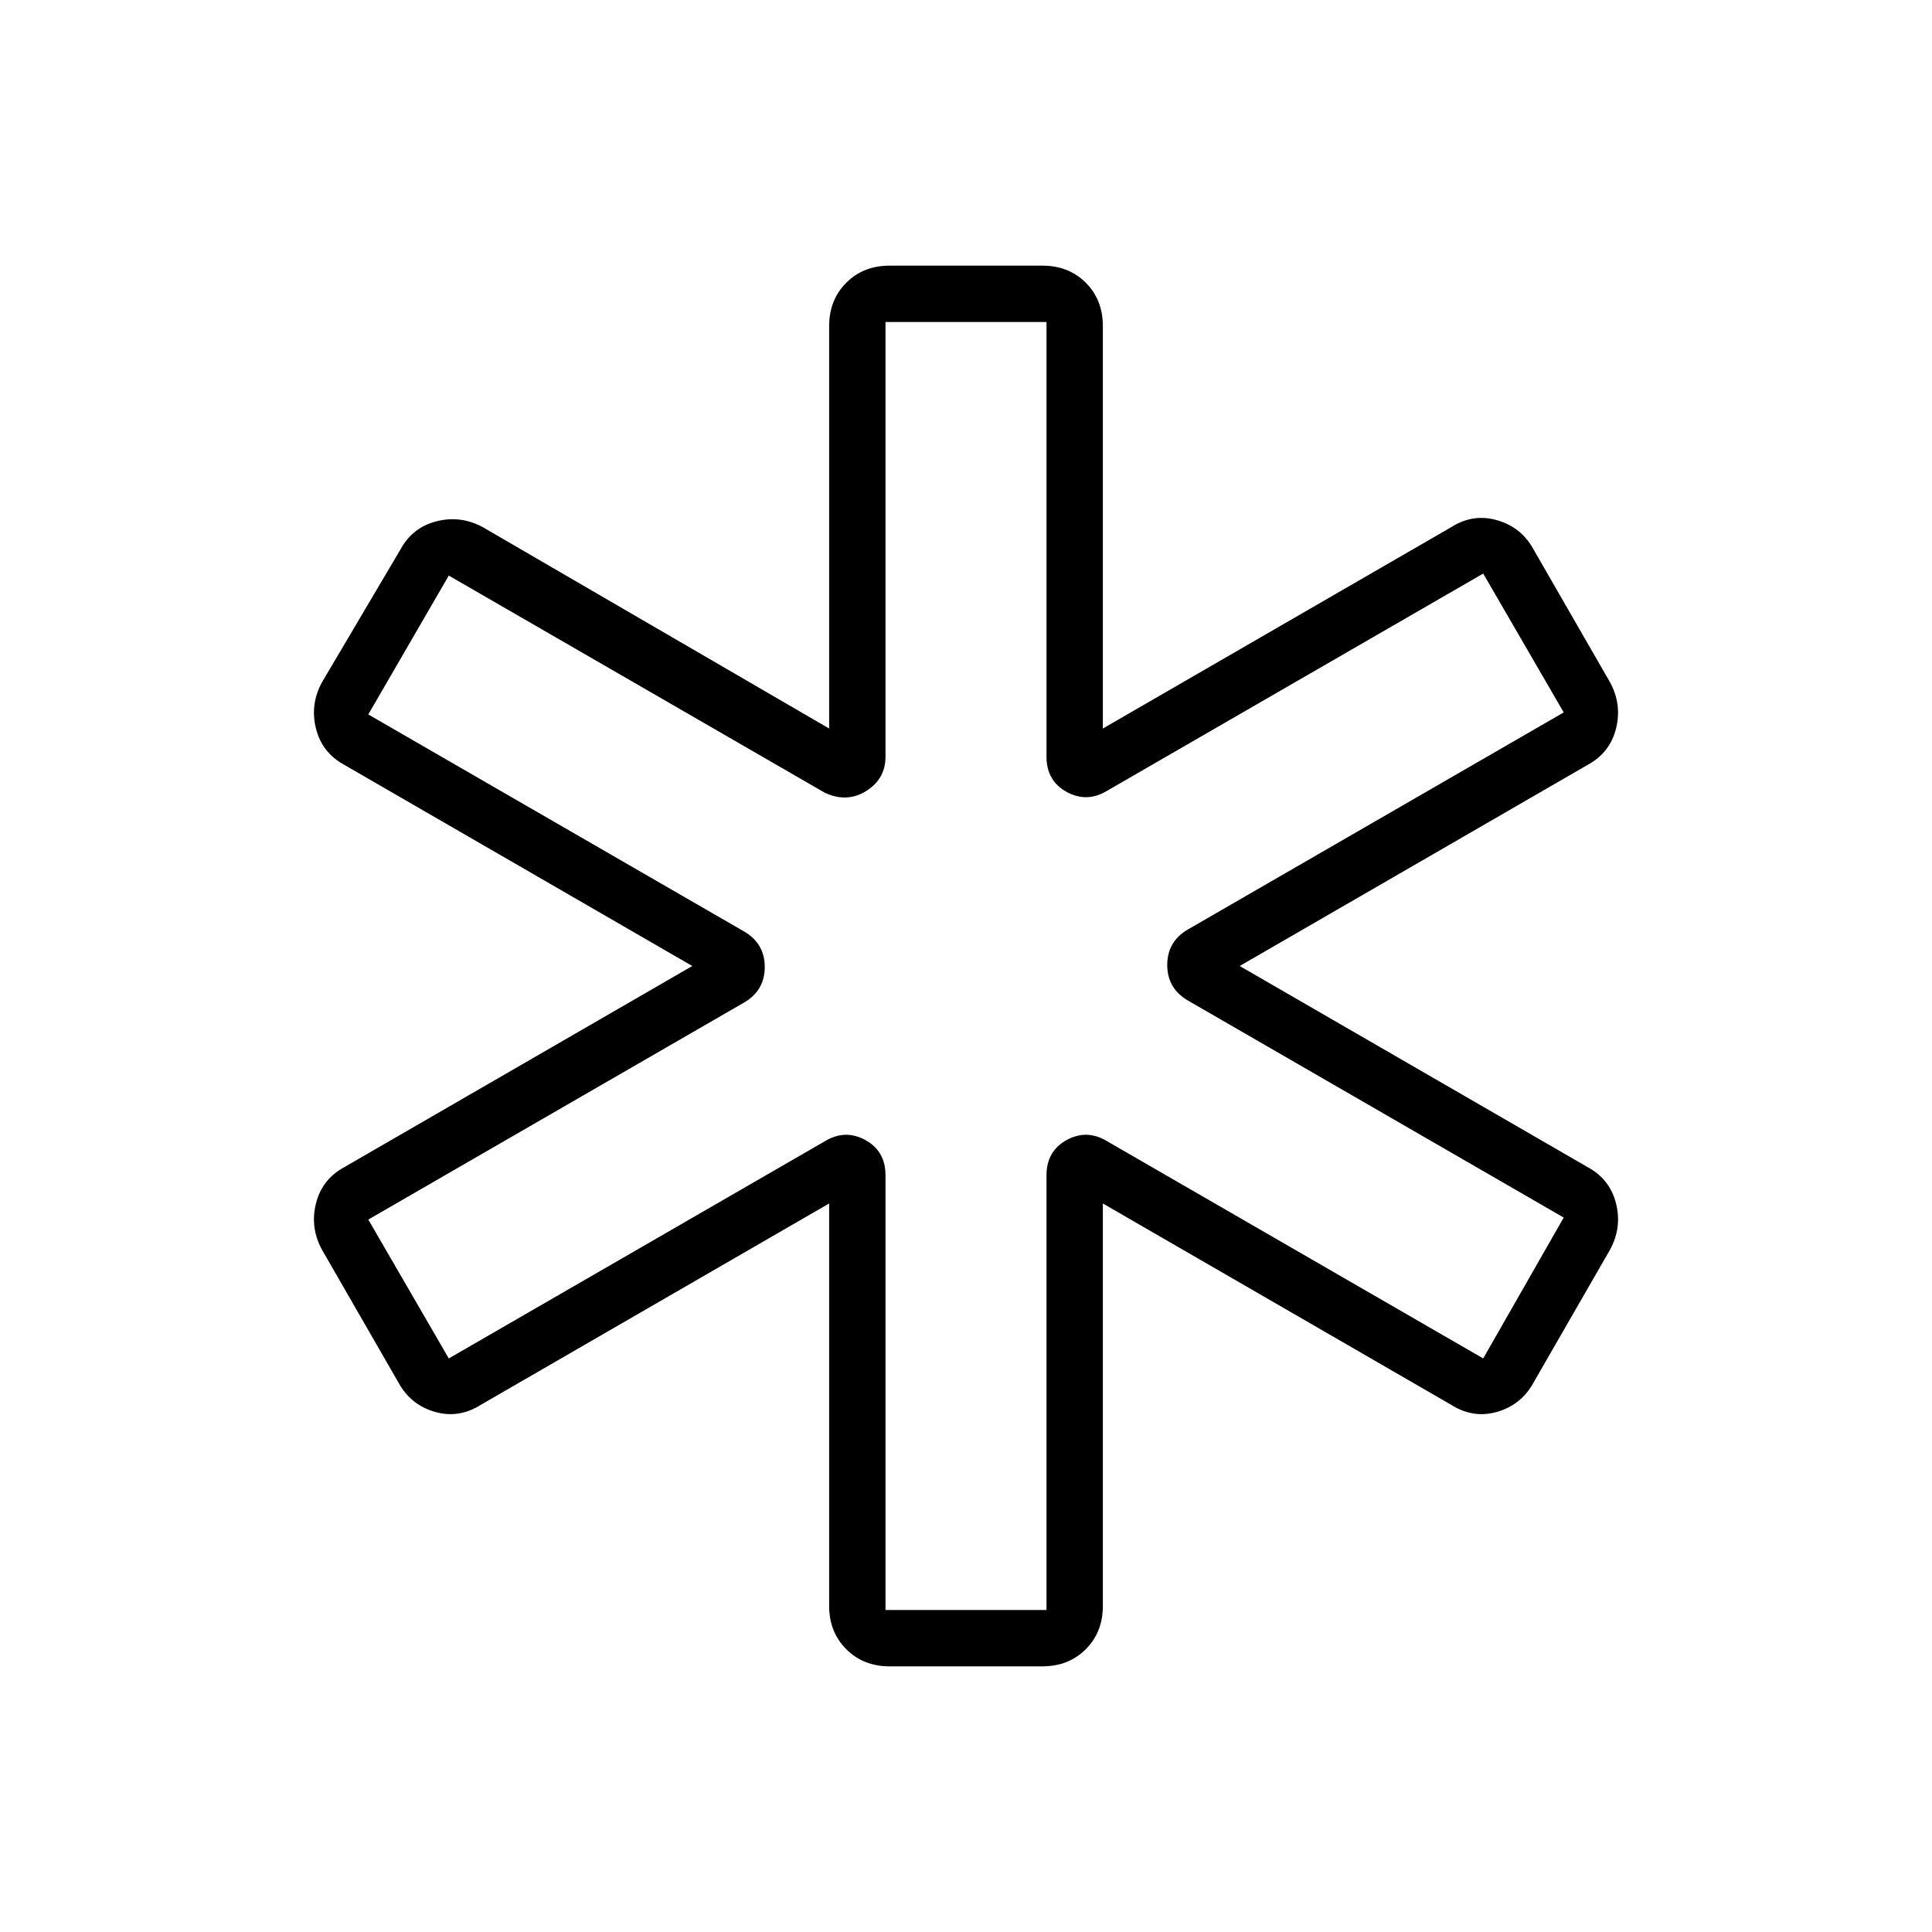 <svg xmlns="http://www.w3.org/2000/svg" height="24" width="24"><path d="M11.05 20.7q-.325 0-.537-.213-.213-.212-.213-.537v-5l-4.325 2.5q-.275.175-.575.088-.3-.088-.45-.363L4 15.525q-.15-.275-.075-.575.075-.3.35-.45L8.6 12 4.275 9.5q-.275-.15-.35-.45-.075-.3.075-.575l.975-1.65q.15-.275.45-.35.3-.075.575.075l4.3 2.5v-5q0-.325.213-.538.212-.212.537-.212h1.9q.325 0 .538.212.212.213.212.538v5l4.325-2.5q.275-.175.575-.087.3.087.45.362l.95 1.65q.15.275.075.575-.075.3-.35.45L15.4 12l4.325 2.5q.275.15.35.45.075.3-.075.575l-.95 1.65q-.15.275-.45.363-.3.087-.575-.088l-4.325-2.5v5q0 .325-.212.537-.213.213-.538.213ZM11 20h2v-5.4q0-.3.25-.438.25-.137.5.013l4.675 2.7 1-1.75-4.675-2.7q-.25-.15-.25-.438 0-.287.25-.437l4.675-2.7-1-1.725-4.675 2.7q-.25.15-.5.012Q13 9.7 13 9.4V4h-2v5.4q0 .275-.238.425-.237.15-.512.025l-4.675-2.7-1 1.725 4.675 2.7q.25.15.25.437 0 .288-.25.438l-4.675 2.7 1 1.725 4.675-2.7q.25-.15.5-.013.25.138.25.438Zm1-8Z"/></svg>